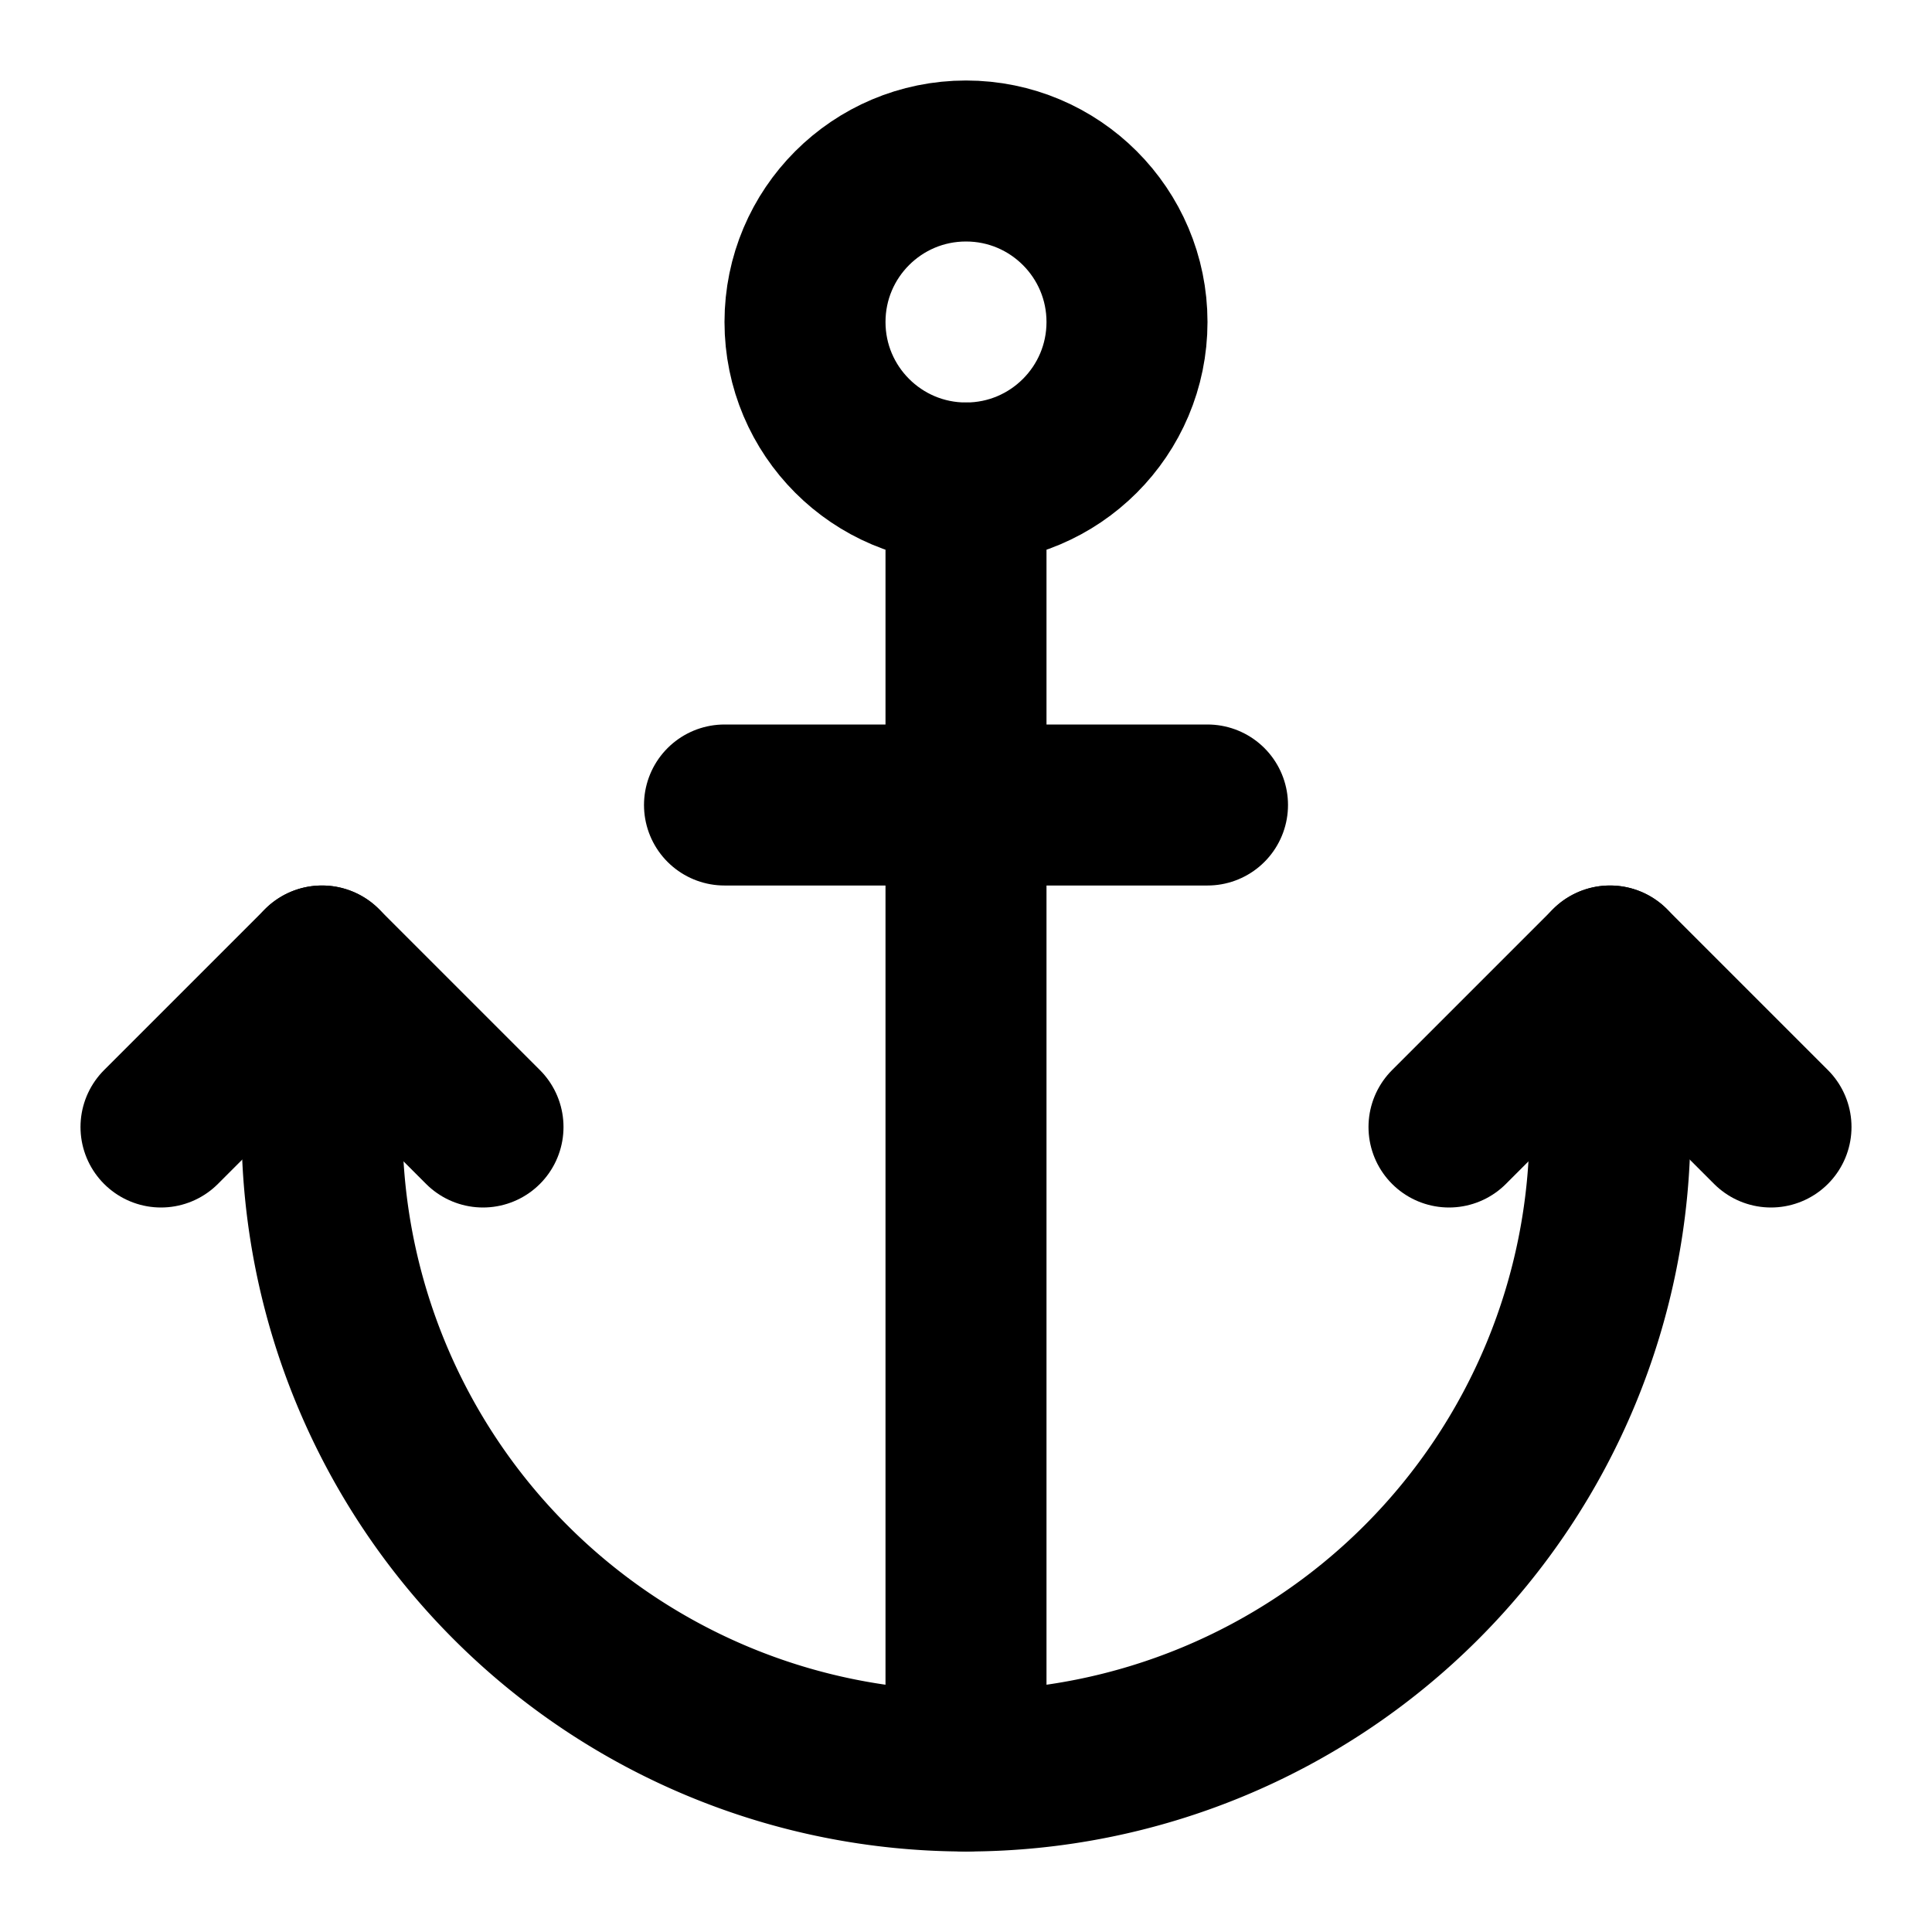 <svg
  xmlns="http://www.w3.org/2000/svg"
  width="24"
  height="24"
  viewBox="0 0 24 24"
  fill="none"
  stroke="currentColor"
  stroke-width="2"
  stroke-linecap="round"
  stroke-linejoin="round"
>
  <path d="M12 22V6" />
  <path d="M15 10H9" />
  <path d="m22 14-2-2-2 2" />
  <path d="M4 12v2a8 8 0 0 0 16 0v-2" />
  <path d="m6 14-2-2-2 2" />
  <circle cx="12" cy="4" r="2" />
</svg>
